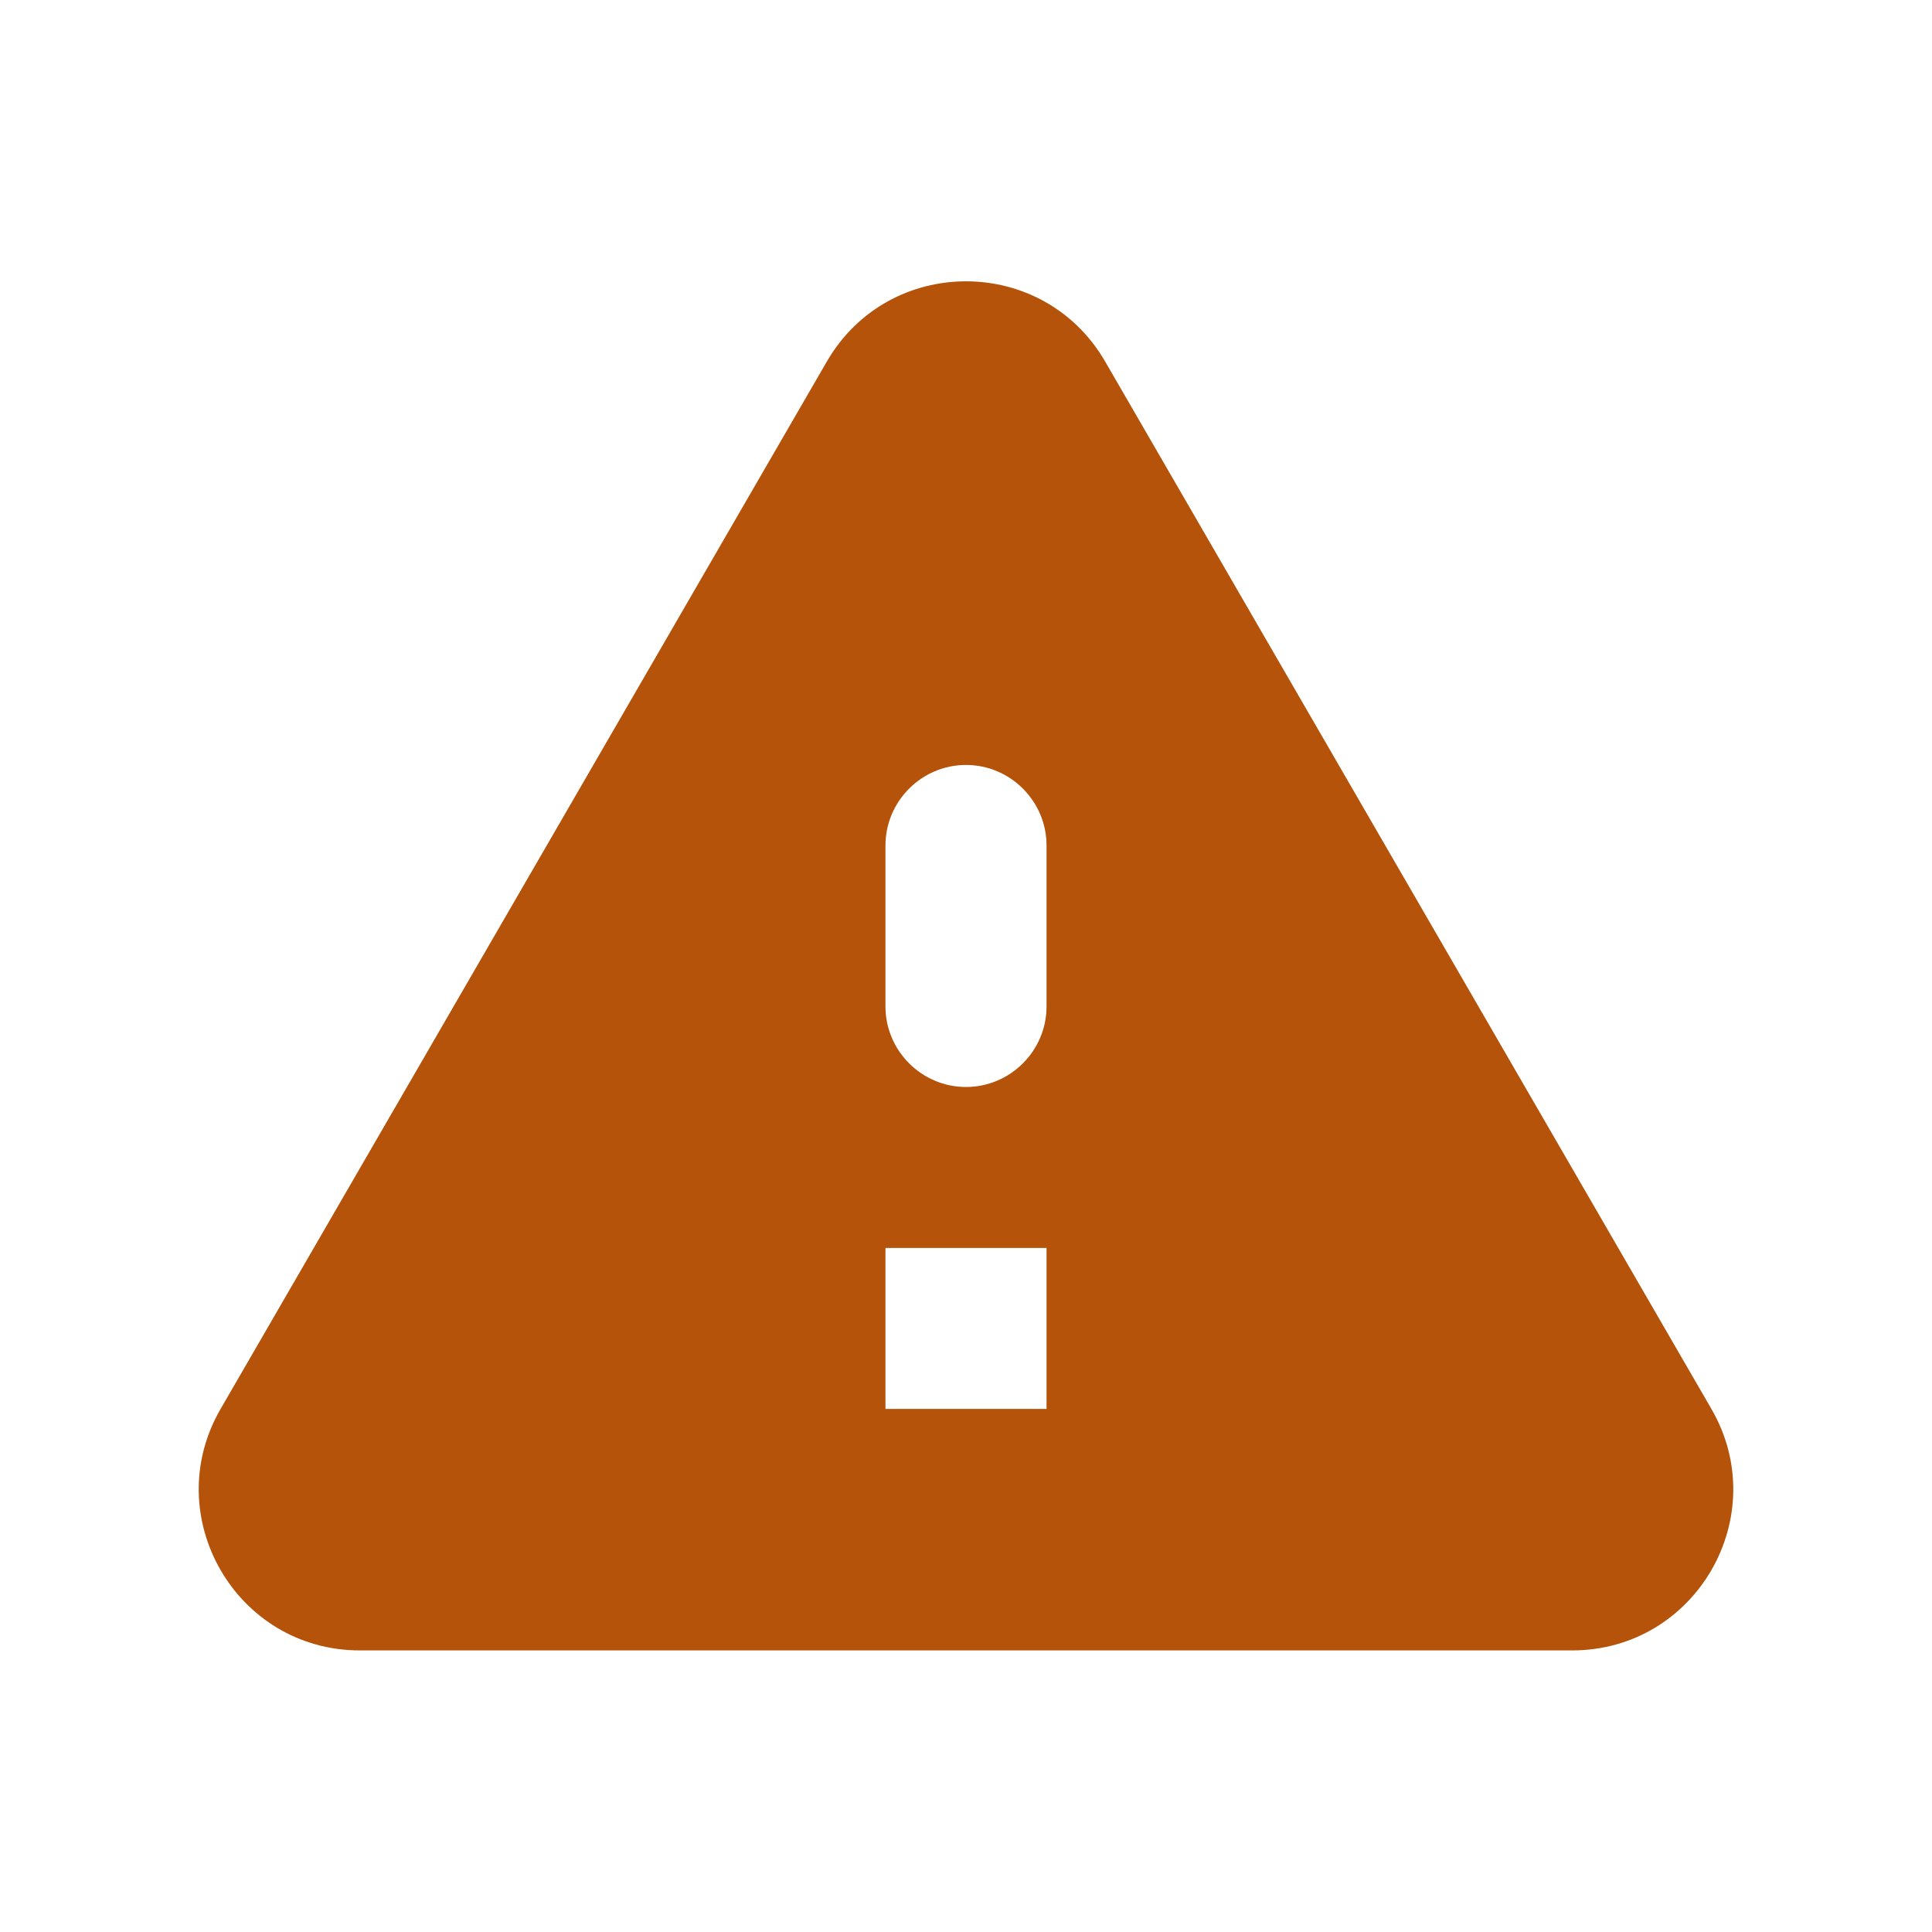 <svg width="16" height="16" viewBox="0 0 16 16" fill="none" xmlns="http://www.w3.org/2000/svg">
<g id="warning">
<path id="Vector" d="M2.98 13.668H13.02C14.047 13.668 14.687 12.555 14.173 11.668L9.153 2.995C8.64 2.108 7.36 2.108 6.847 2.995L1.827 11.668C1.313 12.555 1.953 13.668 2.98 13.668ZM8 9.002C7.633 9.002 7.333 8.702 7.333 8.335V7.002C7.333 6.635 7.633 6.335 8 6.335C8.367 6.335 8.667 6.635 8.667 7.002V8.335C8.667 8.702 8.367 9.002 8 9.002ZM8.667 11.668H7.333V10.335H8.667V11.668Z" fill="#B45309"/>
</g>
</svg>
